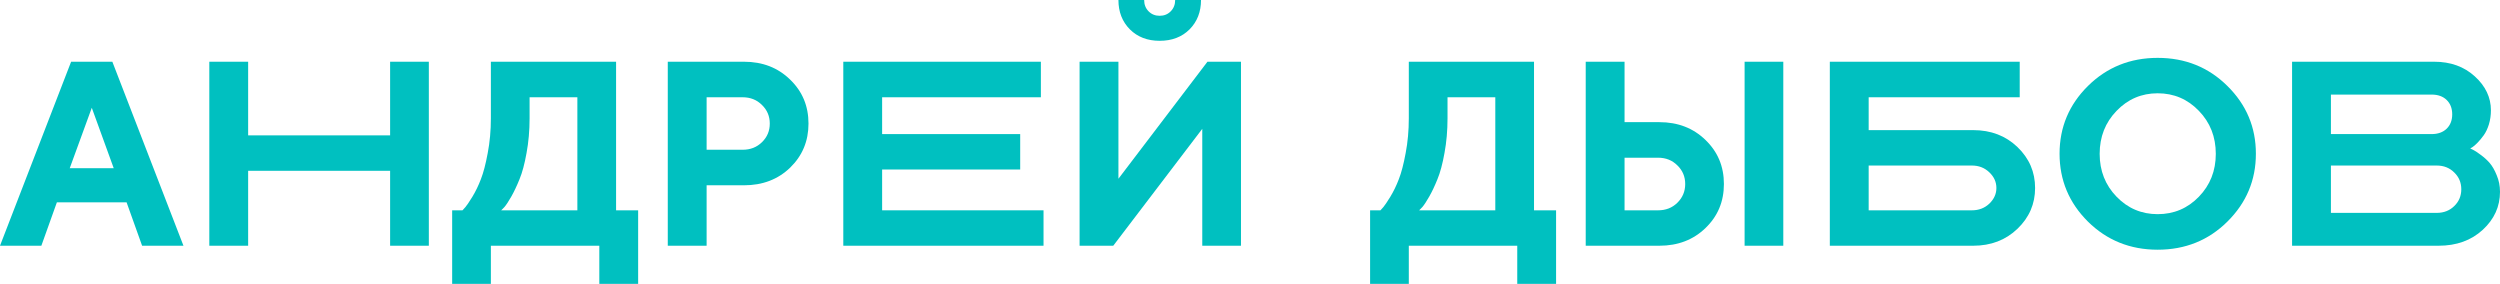 <svg width="229" height="26" viewBox="0 0 229 26" fill="none" xmlns="http://www.w3.org/2000/svg">
<path d="M10.418 15.41L8.408 9.873L6.387 15.41H10.418ZM11.596 18.536H5.209L3.788 22.509H0L6.514 5.654H10.291L16.805 22.509H13.017L11.596 18.536Z" fill="#00C0C0"/>
<path d="M39.281 5.654V22.509H35.735V15.645H22.73V22.509H19.173V5.654H22.73V12.4H35.735V5.654H39.281Z" fill="#00C0C0"/>
<path d="M41.418 19.265H42.365C42.427 19.202 42.515 19.104 42.631 18.971C42.754 18.83 42.966 18.517 43.266 18.031C43.566 17.537 43.828 16.996 44.051 16.409C44.282 15.821 44.49 15.026 44.675 14.023C44.867 13.02 44.964 11.958 44.964 10.837V5.654H56.433V19.265H58.454V26H54.897V22.509H44.964V26H41.418V19.265ZM48.51 10.837C48.51 11.958 48.417 13.016 48.232 14.011C48.055 15.006 47.84 15.809 47.586 16.42C47.339 17.032 47.089 17.561 46.835 18.007C46.581 18.454 46.369 18.775 46.2 18.971L45.911 19.265H52.887V8.91H48.51V10.837Z" fill="#00C0C0"/>
<path d="M61.168 5.654H68.144C69.846 5.654 71.255 6.198 72.372 7.288C73.496 8.369 74.058 9.713 74.058 11.319C74.058 12.918 73.5 14.262 72.383 15.351C71.267 16.432 69.854 16.973 68.144 16.973H64.726V22.509H61.168V5.654ZM68.029 8.91H64.726V13.717H68.029C68.737 13.717 69.326 13.486 69.796 13.024C70.273 12.561 70.512 11.993 70.512 11.319C70.512 10.645 70.273 10.077 69.796 9.615C69.326 9.145 68.737 8.91 68.029 8.91Z" fill="#00C0C0"/>
<path d="M80.803 19.265H95.587V22.509H77.246V5.654H95.344V8.91H80.803V12.283H93.45V15.527H80.803V19.265Z" fill="#00C0C0"/>
<path d="M105.208 1.034C105.478 1.309 105.816 1.446 106.224 1.446C106.633 1.446 106.971 1.309 107.241 1.034C107.51 0.76 107.645 0.415 107.645 0H110.013C110.013 1.089 109.663 1.986 108.962 2.692C108.261 3.389 107.349 3.738 106.224 3.738C105.108 3.738 104.199 3.389 103.499 2.692C102.798 1.986 102.448 1.089 102.448 0H104.804C104.804 0.415 104.939 0.76 105.208 1.034ZM113.674 22.509H110.128V11.801L101.974 22.509H98.89V5.654H102.448V16.373L110.602 5.654H113.674V22.509Z" fill="#00C0C0"/>
<path d="M125.501 19.265H126.448C126.51 19.202 126.599 19.104 126.714 18.971C126.837 18.83 127.049 18.517 127.349 18.031C127.65 17.537 127.911 16.996 128.135 16.409C128.366 15.821 128.574 15.026 128.758 14.023C128.951 13.02 129.047 11.958 129.047 10.837V5.654H140.516V19.265H142.537V26H138.98V22.509H129.047V26H125.501V19.265ZM132.593 10.837C132.593 11.958 132.501 13.016 132.316 14.011C132.139 15.006 131.923 15.809 131.669 16.42C131.423 17.032 131.172 17.561 130.918 18.007C130.664 18.454 130.452 18.775 130.283 18.971L129.994 19.265H136.97V8.91H132.593V10.837Z" fill="#00C0C0"/>
<path d="M163.35 5.654V22.509H159.805V5.654H163.35ZM151.997 22.509H145.252V5.654H148.809V11.19H151.997C153.698 11.19 155.108 11.735 156.224 12.824C157.348 13.905 157.91 15.249 157.91 16.855C157.91 18.462 157.348 19.806 156.224 20.887C155.108 21.968 153.698 22.509 151.997 22.509ZM148.809 19.265H151.881C152.59 19.265 153.179 19.034 153.648 18.571C154.126 18.101 154.365 17.529 154.365 16.855C154.365 16.181 154.126 15.613 153.648 15.151C153.179 14.681 152.59 14.446 151.881 14.446H148.809V19.265Z" fill="#00C0C0"/>
<path d="M171.17 19.265H180.629C181.26 19.265 181.792 19.061 182.223 18.654C182.654 18.238 182.87 17.76 182.87 17.22C182.87 16.671 182.654 16.193 182.223 15.786C181.792 15.37 181.26 15.163 180.629 15.163H171.17V19.265ZM180.744 22.509H167.612V5.654H185.006V8.91H171.17V11.919H180.744C182.369 11.919 183.721 12.436 184.799 13.47C185.876 14.505 186.415 15.754 186.415 17.22C186.415 18.677 185.876 19.923 184.799 20.957C183.721 21.992 182.369 22.509 180.744 22.509Z" fill="#00C0C0"/>
<path d="M193.877 10.155C192.845 11.221 192.329 12.534 192.329 14.093C192.329 15.645 192.845 16.953 193.877 18.019C194.909 19.085 196.164 19.617 197.642 19.617C199.128 19.617 200.387 19.085 201.419 18.019C202.451 16.953 202.967 15.645 202.967 14.093C202.967 12.534 202.451 11.221 201.419 10.155C200.387 9.082 199.128 8.545 197.642 8.545C196.164 8.545 194.909 9.082 193.877 10.155ZM191.255 20.299C189.522 18.575 188.656 16.503 188.656 14.081C188.656 11.66 189.522 9.591 191.255 7.875C192.995 6.159 195.124 5.301 197.642 5.301C200.168 5.301 202.297 6.159 204.029 7.875C205.769 9.591 206.639 11.66 206.639 14.081C206.639 16.503 205.769 18.575 204.029 20.299C202.297 22.015 200.168 22.873 197.642 22.873C195.124 22.873 192.995 22.015 191.255 20.299Z" fill="#00C0C0"/>
<path d="M223.375 22.509H209.954V5.654H222.971C224.472 5.654 225.712 6.1 226.69 6.994C227.676 7.887 228.168 8.925 228.168 10.108C228.168 10.555 228.107 10.982 227.984 11.39C227.86 11.789 227.703 12.122 227.51 12.389C227.318 12.655 227.125 12.886 226.933 13.082C226.748 13.27 226.594 13.404 226.471 13.482L226.274 13.6C226.351 13.631 226.447 13.678 226.563 13.741C226.686 13.795 226.906 13.94 227.221 14.175C227.537 14.403 227.814 14.653 228.053 14.928C228.292 15.202 228.507 15.578 228.7 16.056C228.9 16.526 229 17.032 229 17.572C229 18.92 228.473 20.08 227.418 21.052C226.363 22.023 225.015 22.509 223.375 22.509ZM213.512 19.5H223.202C223.849 19.5 224.384 19.292 224.807 18.877C225.239 18.462 225.454 17.948 225.454 17.337C225.454 16.726 225.239 16.213 224.807 15.797C224.384 15.374 223.849 15.163 223.202 15.163H213.512V19.5ZM222.728 8.663H213.512V12.283H222.728C223.314 12.283 223.776 12.118 224.114 11.789C224.453 11.46 224.623 11.021 224.623 10.473C224.623 9.924 224.453 9.486 224.114 9.156C223.776 8.827 223.314 8.663 222.728 8.663Z" fill="#00C0C0"/>
</svg>
